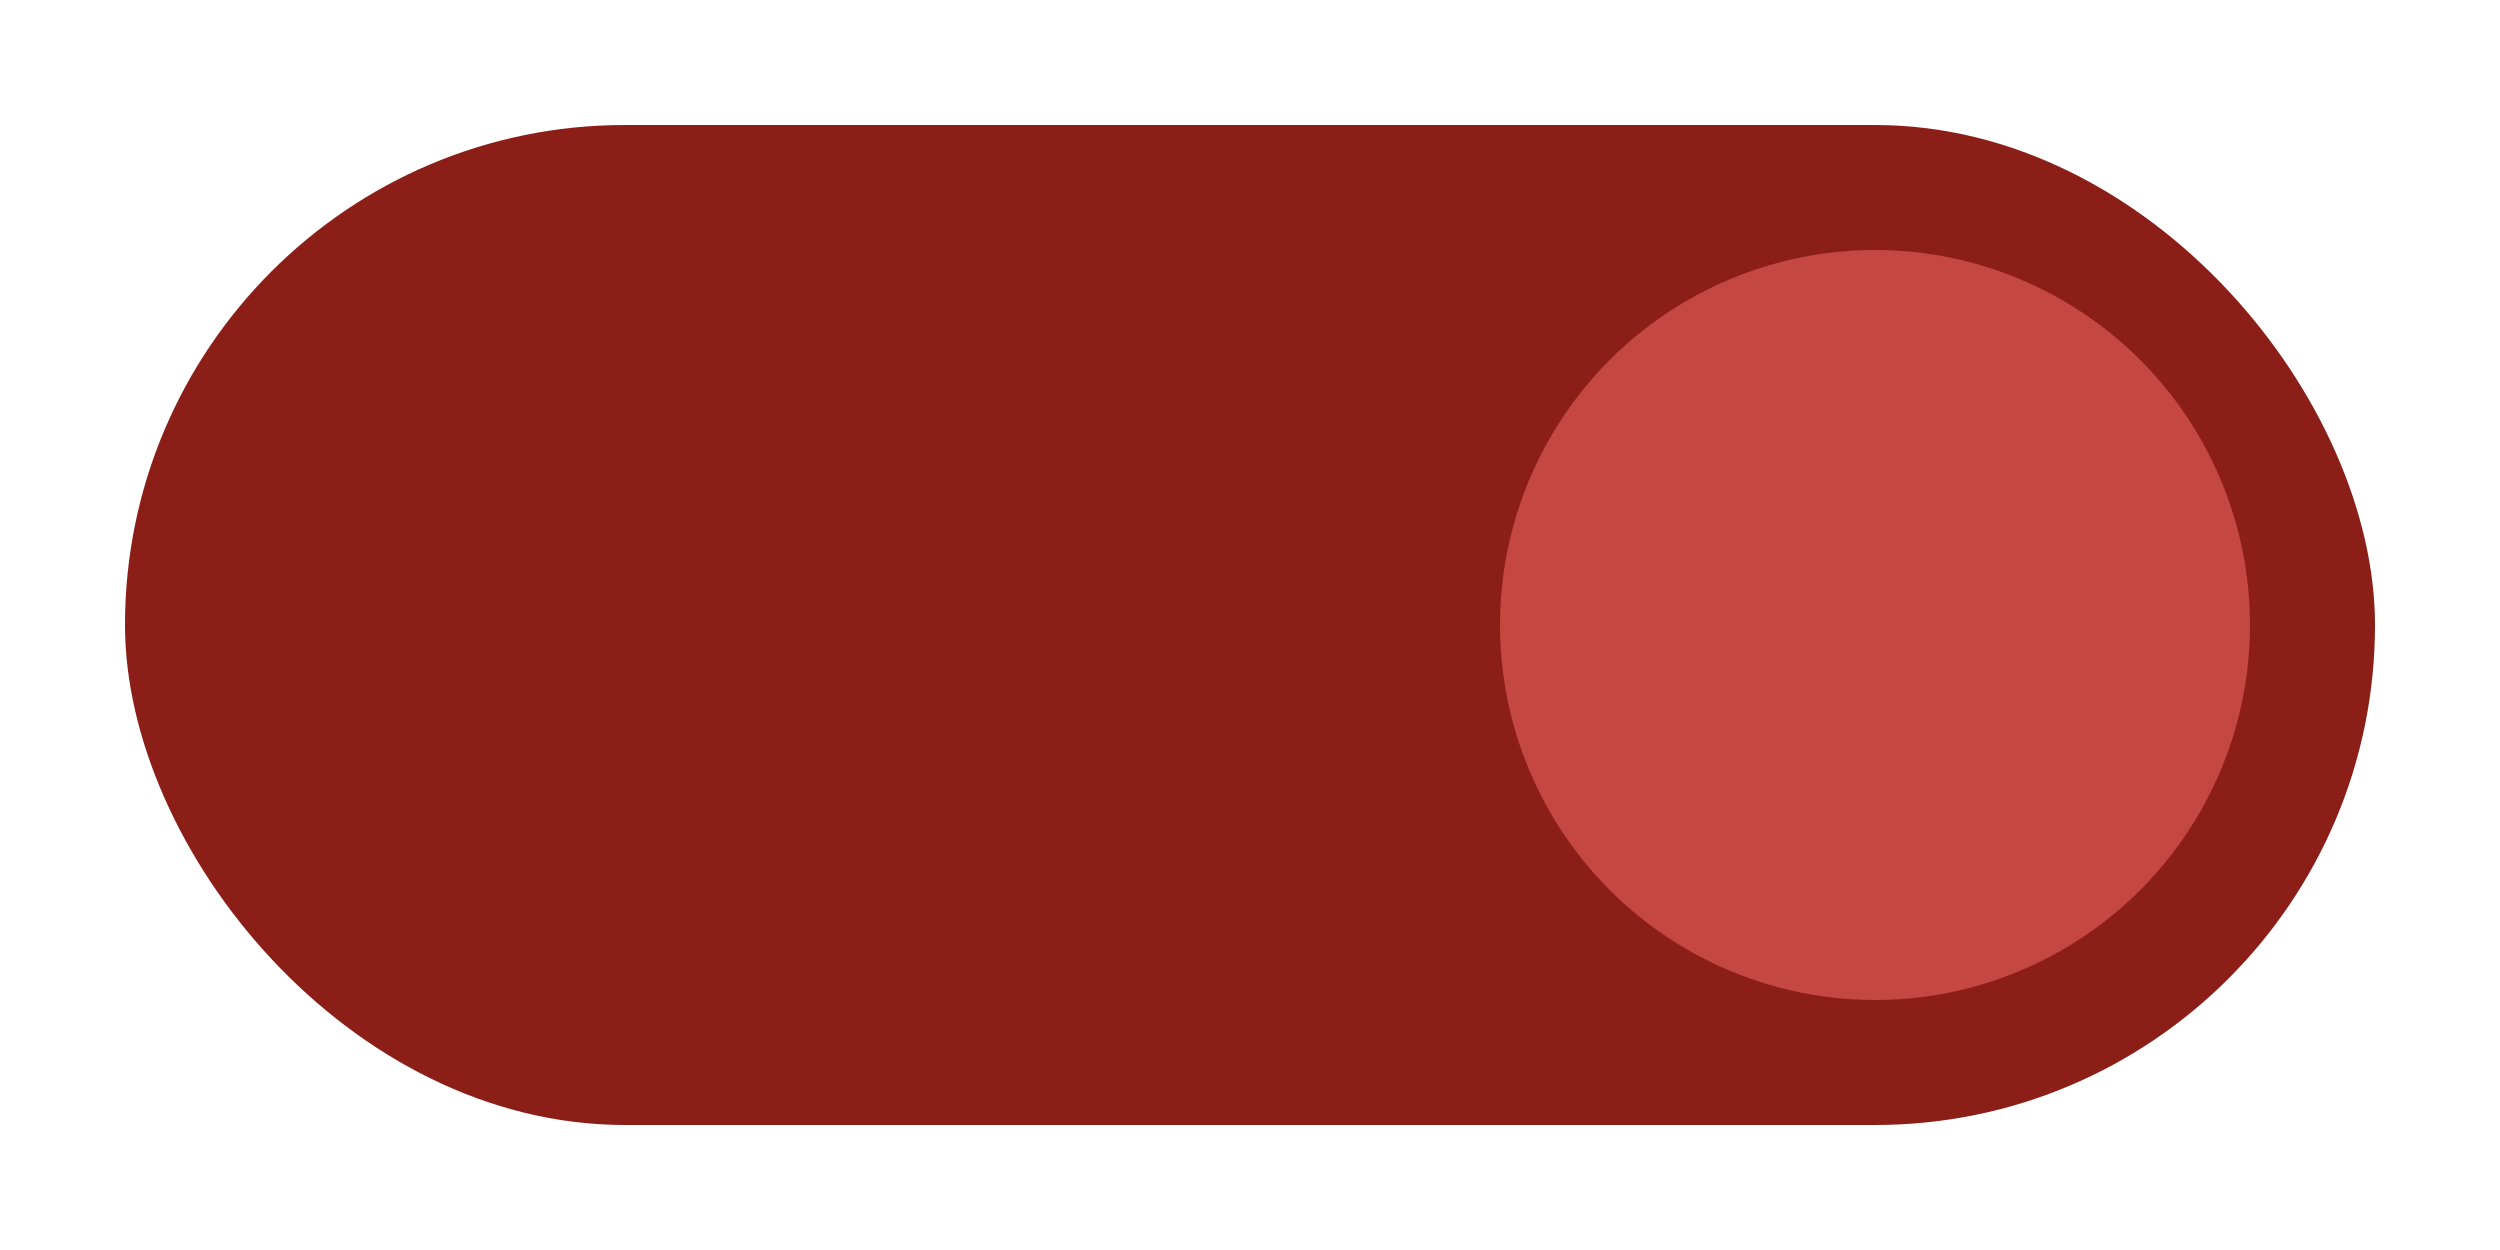 <svg xmlns="http://www.w3.org/2000/svg" width="40" height="20" viewBox="0 0 40 20">
  <rect x="2" y="2" width="36" height="16" ry="8" fill="#8c1e18"/>
  <circle cx="30" cy="10" r="6" fill="#c44741"/>
</svg>
